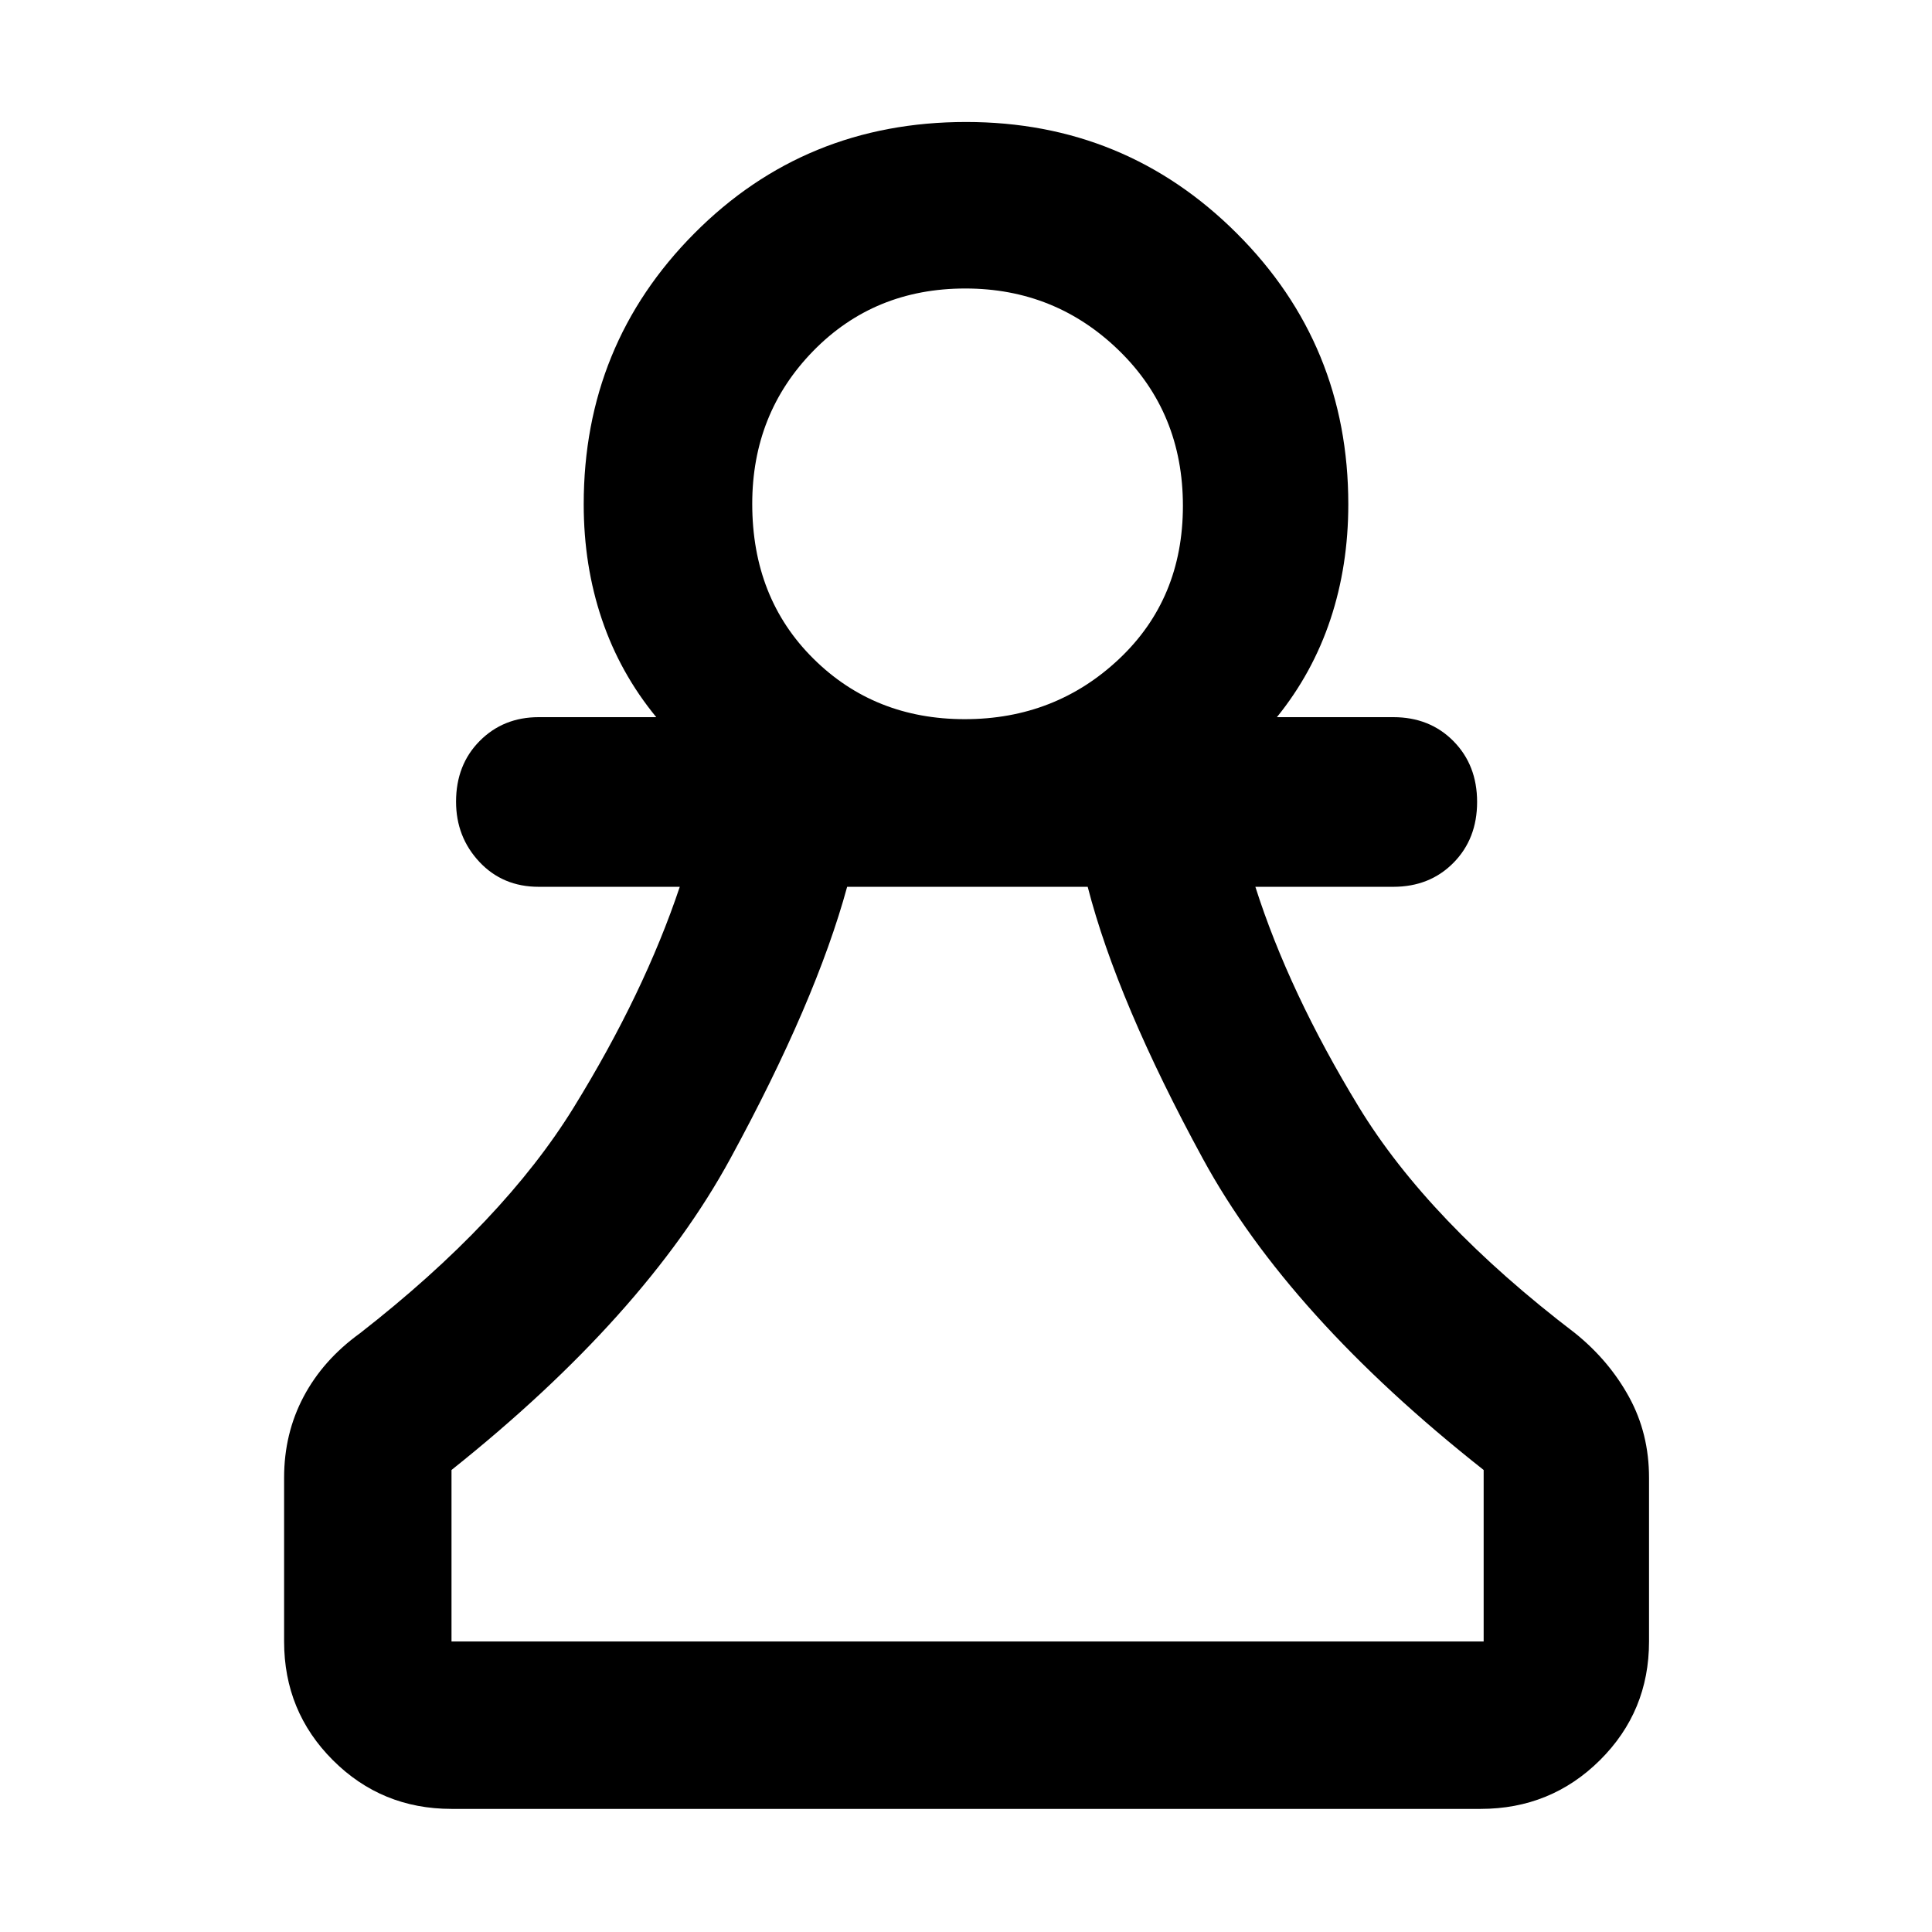 <svg xmlns="http://www.w3.org/2000/svg" height="48" viewBox="0 -960 960 960" width="48"><path d="M224.35-61.17q-34.74 0-58.96-24.22t-24.22-58.96v-81.39q0-21.96 9.68-40.24t27.98-31.5q71.39-55.65 106.32-112.36 34.94-56.7 52.63-109.51H267.7q-17.89 0-29.49-12.38-11.6-12.39-11.6-29.92 0-18.32 11.74-30.16t29.35-11.84h58.39q-18-21.91-27.02-48.59-9.03-26.68-9.03-57.19 0-79.33 55-134.64 55-55.32 134.99-55.32 79.08 0 134.5 55.32 55.43 55.31 55.43 134.64 0 30.51-8.88 57.19-8.87 26.68-26.6 48.59h57.82q18.13 0 29.89 11.9 11.77 11.91 11.77 30.24 0 18.34-11.77 30.25-11.76 11.91-29.89 11.91h-68.52q16.7 52.39 51.35 109.31 34.65 56.91 107.61 112.56 16.84 13.6 26.75 31.69 9.9 18.09 9.9 40.05v81.39q0 34.74-24.38 58.96-24.39 24.22-59.36 24.22h-511.3Zm0-83.18h512.87v-85.22q-97-76.56-139.52-154.67-42.53-78.11-57.23-135.11H420.94q-15.55 57-58.07 135.11-42.52 78.11-138.52 154.67v85.22Zm255.04-458.3q44.94 0 76.67-29.91 31.72-29.9 31.72-76.1 0-46.2-31.68-77.09-31.69-30.9-76.43-30.9-45.25 0-75.57 31.03-30.32 31.03-30.32 75.97 0 46.77 30.34 76.88 30.33 30.12 75.27 30.12Zm.61-106.78Zm.57 565.08Z"/></svg>
